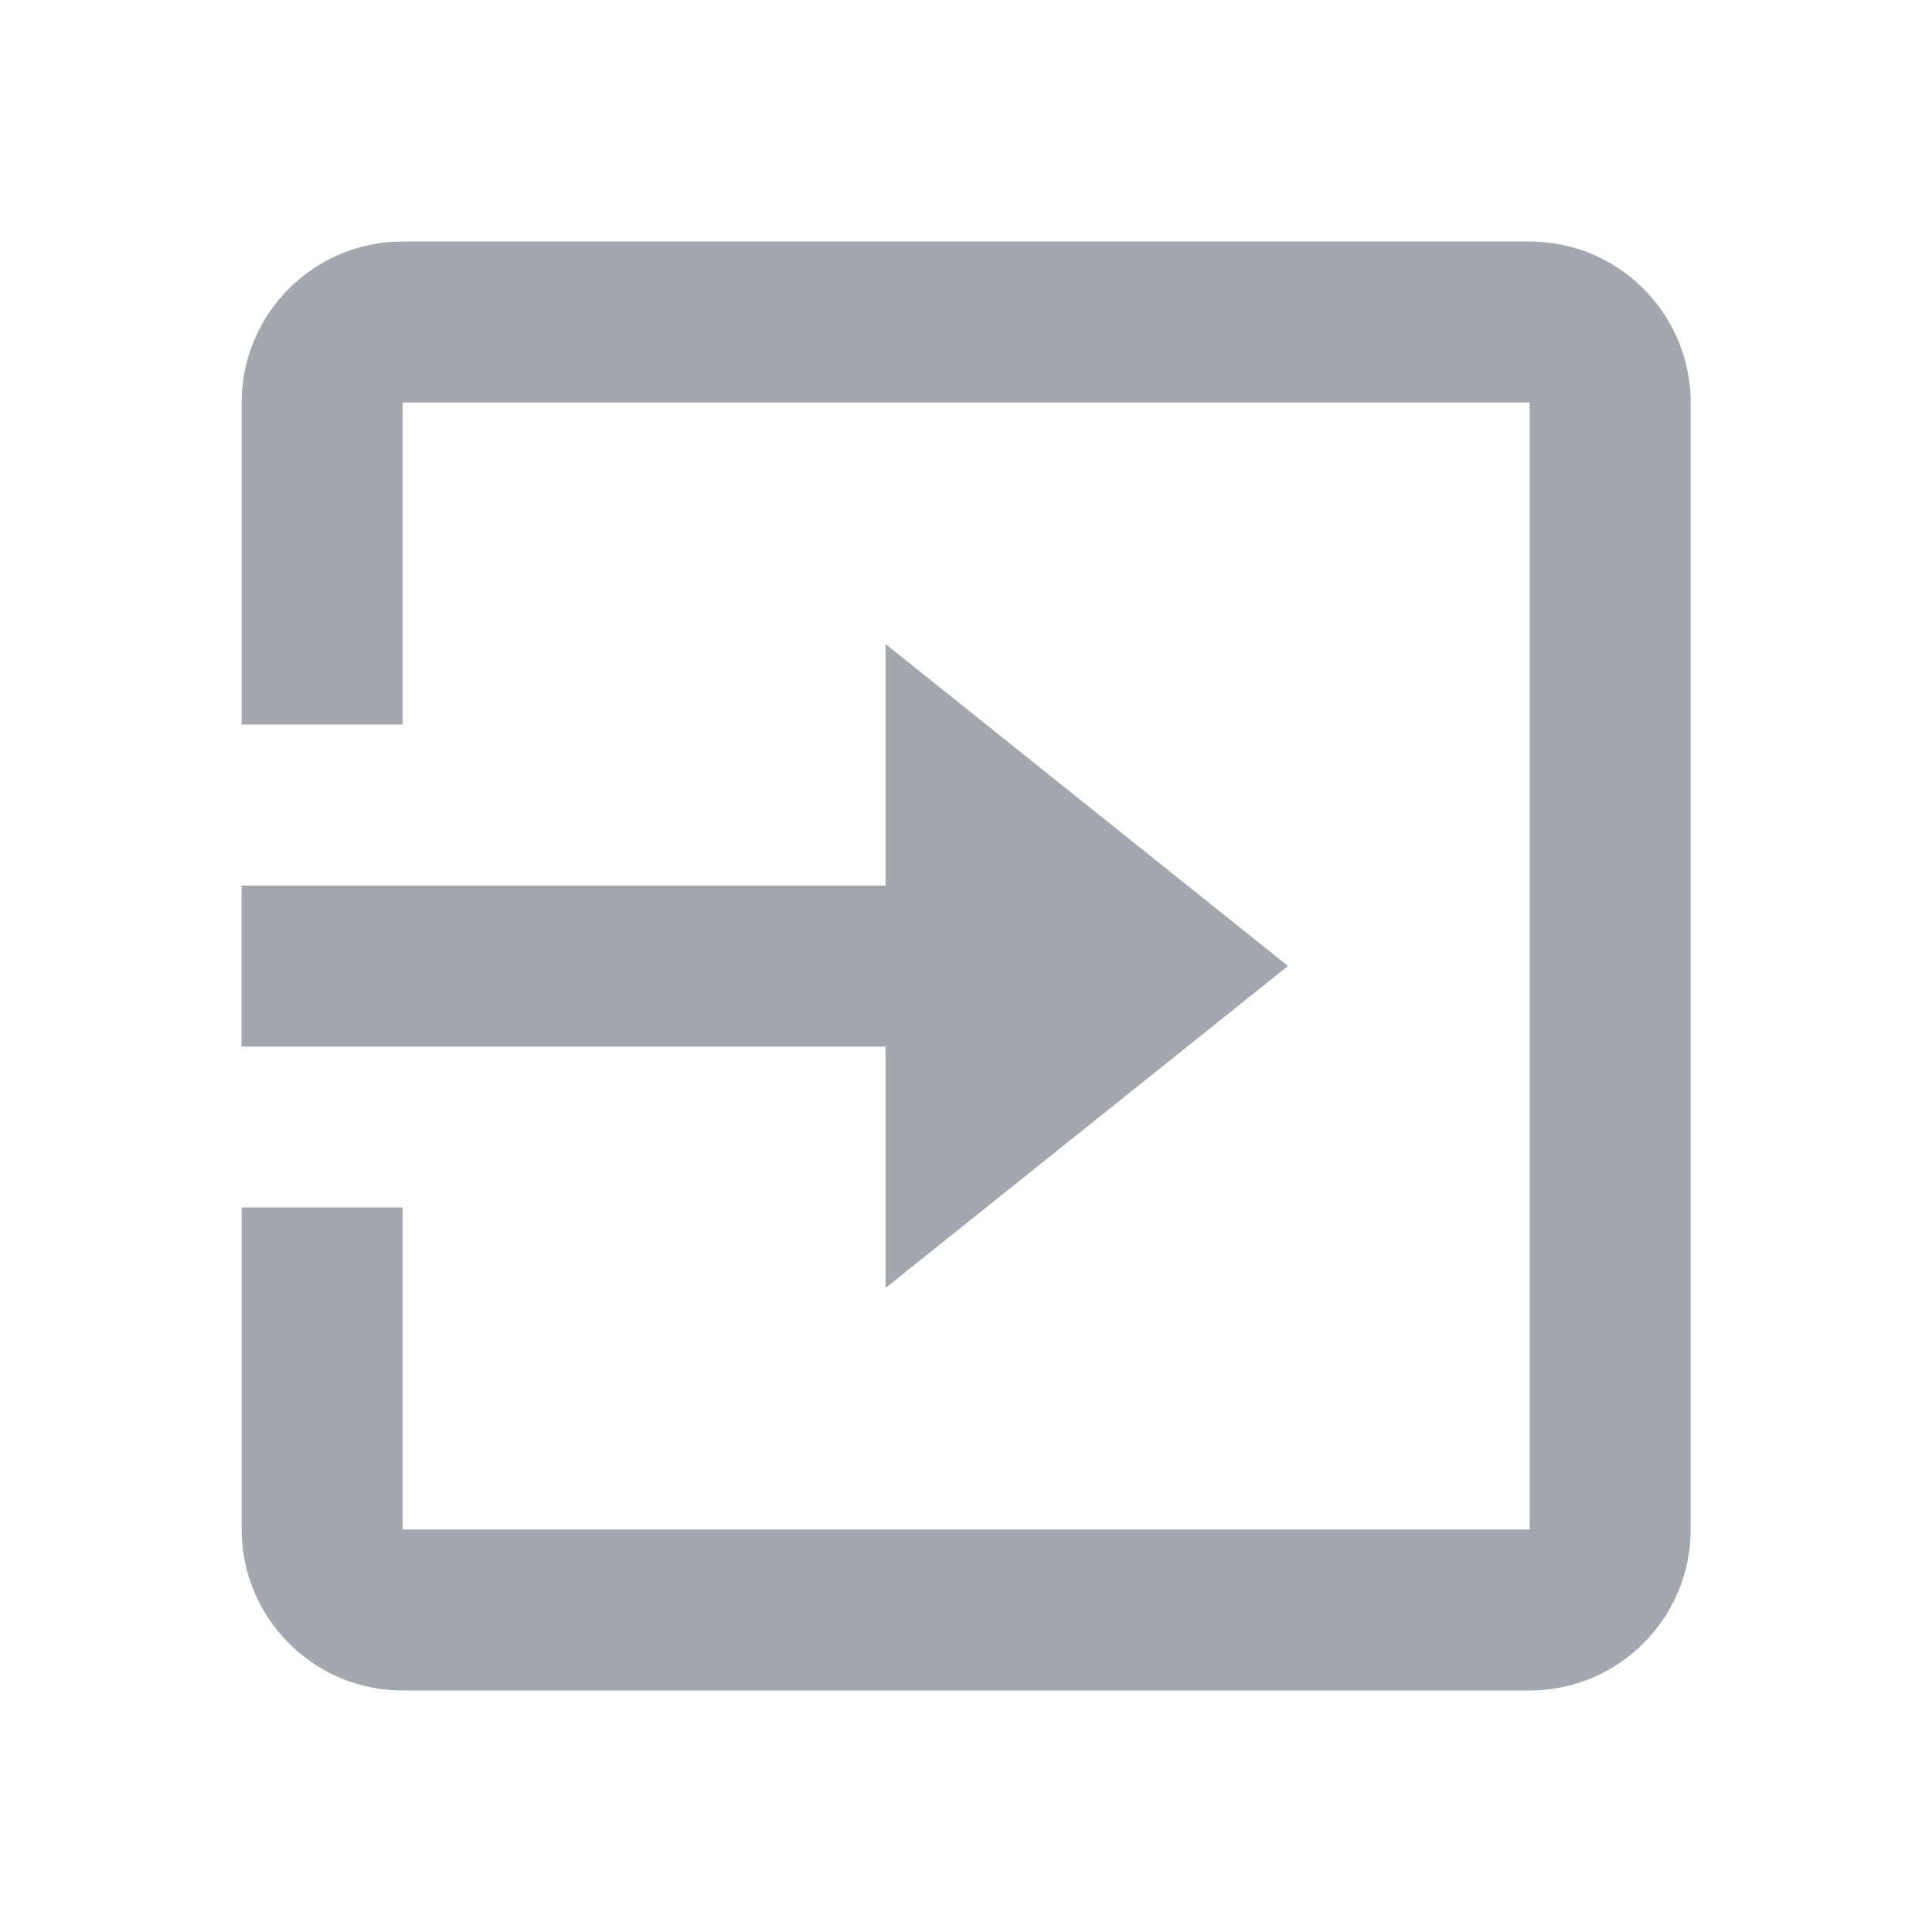 <svg viewBox="0 0 24 24" fill="none" xmlns="http://www.w3.org/2000/svg">
    <path d="M19.002 3H5.002C3.899 3 3.002 3.897 3.002 5V9H5.002V5H19.002V19H5.002V15H3.002V19C3.002 20.103 3.899 21 5.002 21H19.002C20.105 21 21.002 20.103 21.002 19V5C21.002 3.897 20.104 3 19.002 3Z"
          fill="#A3A8AF"/>
    <path d="M11 16L16 12L11 8V11.001H3V13.001H11V16Z" fill="#A3A8AF"/>
</svg>
